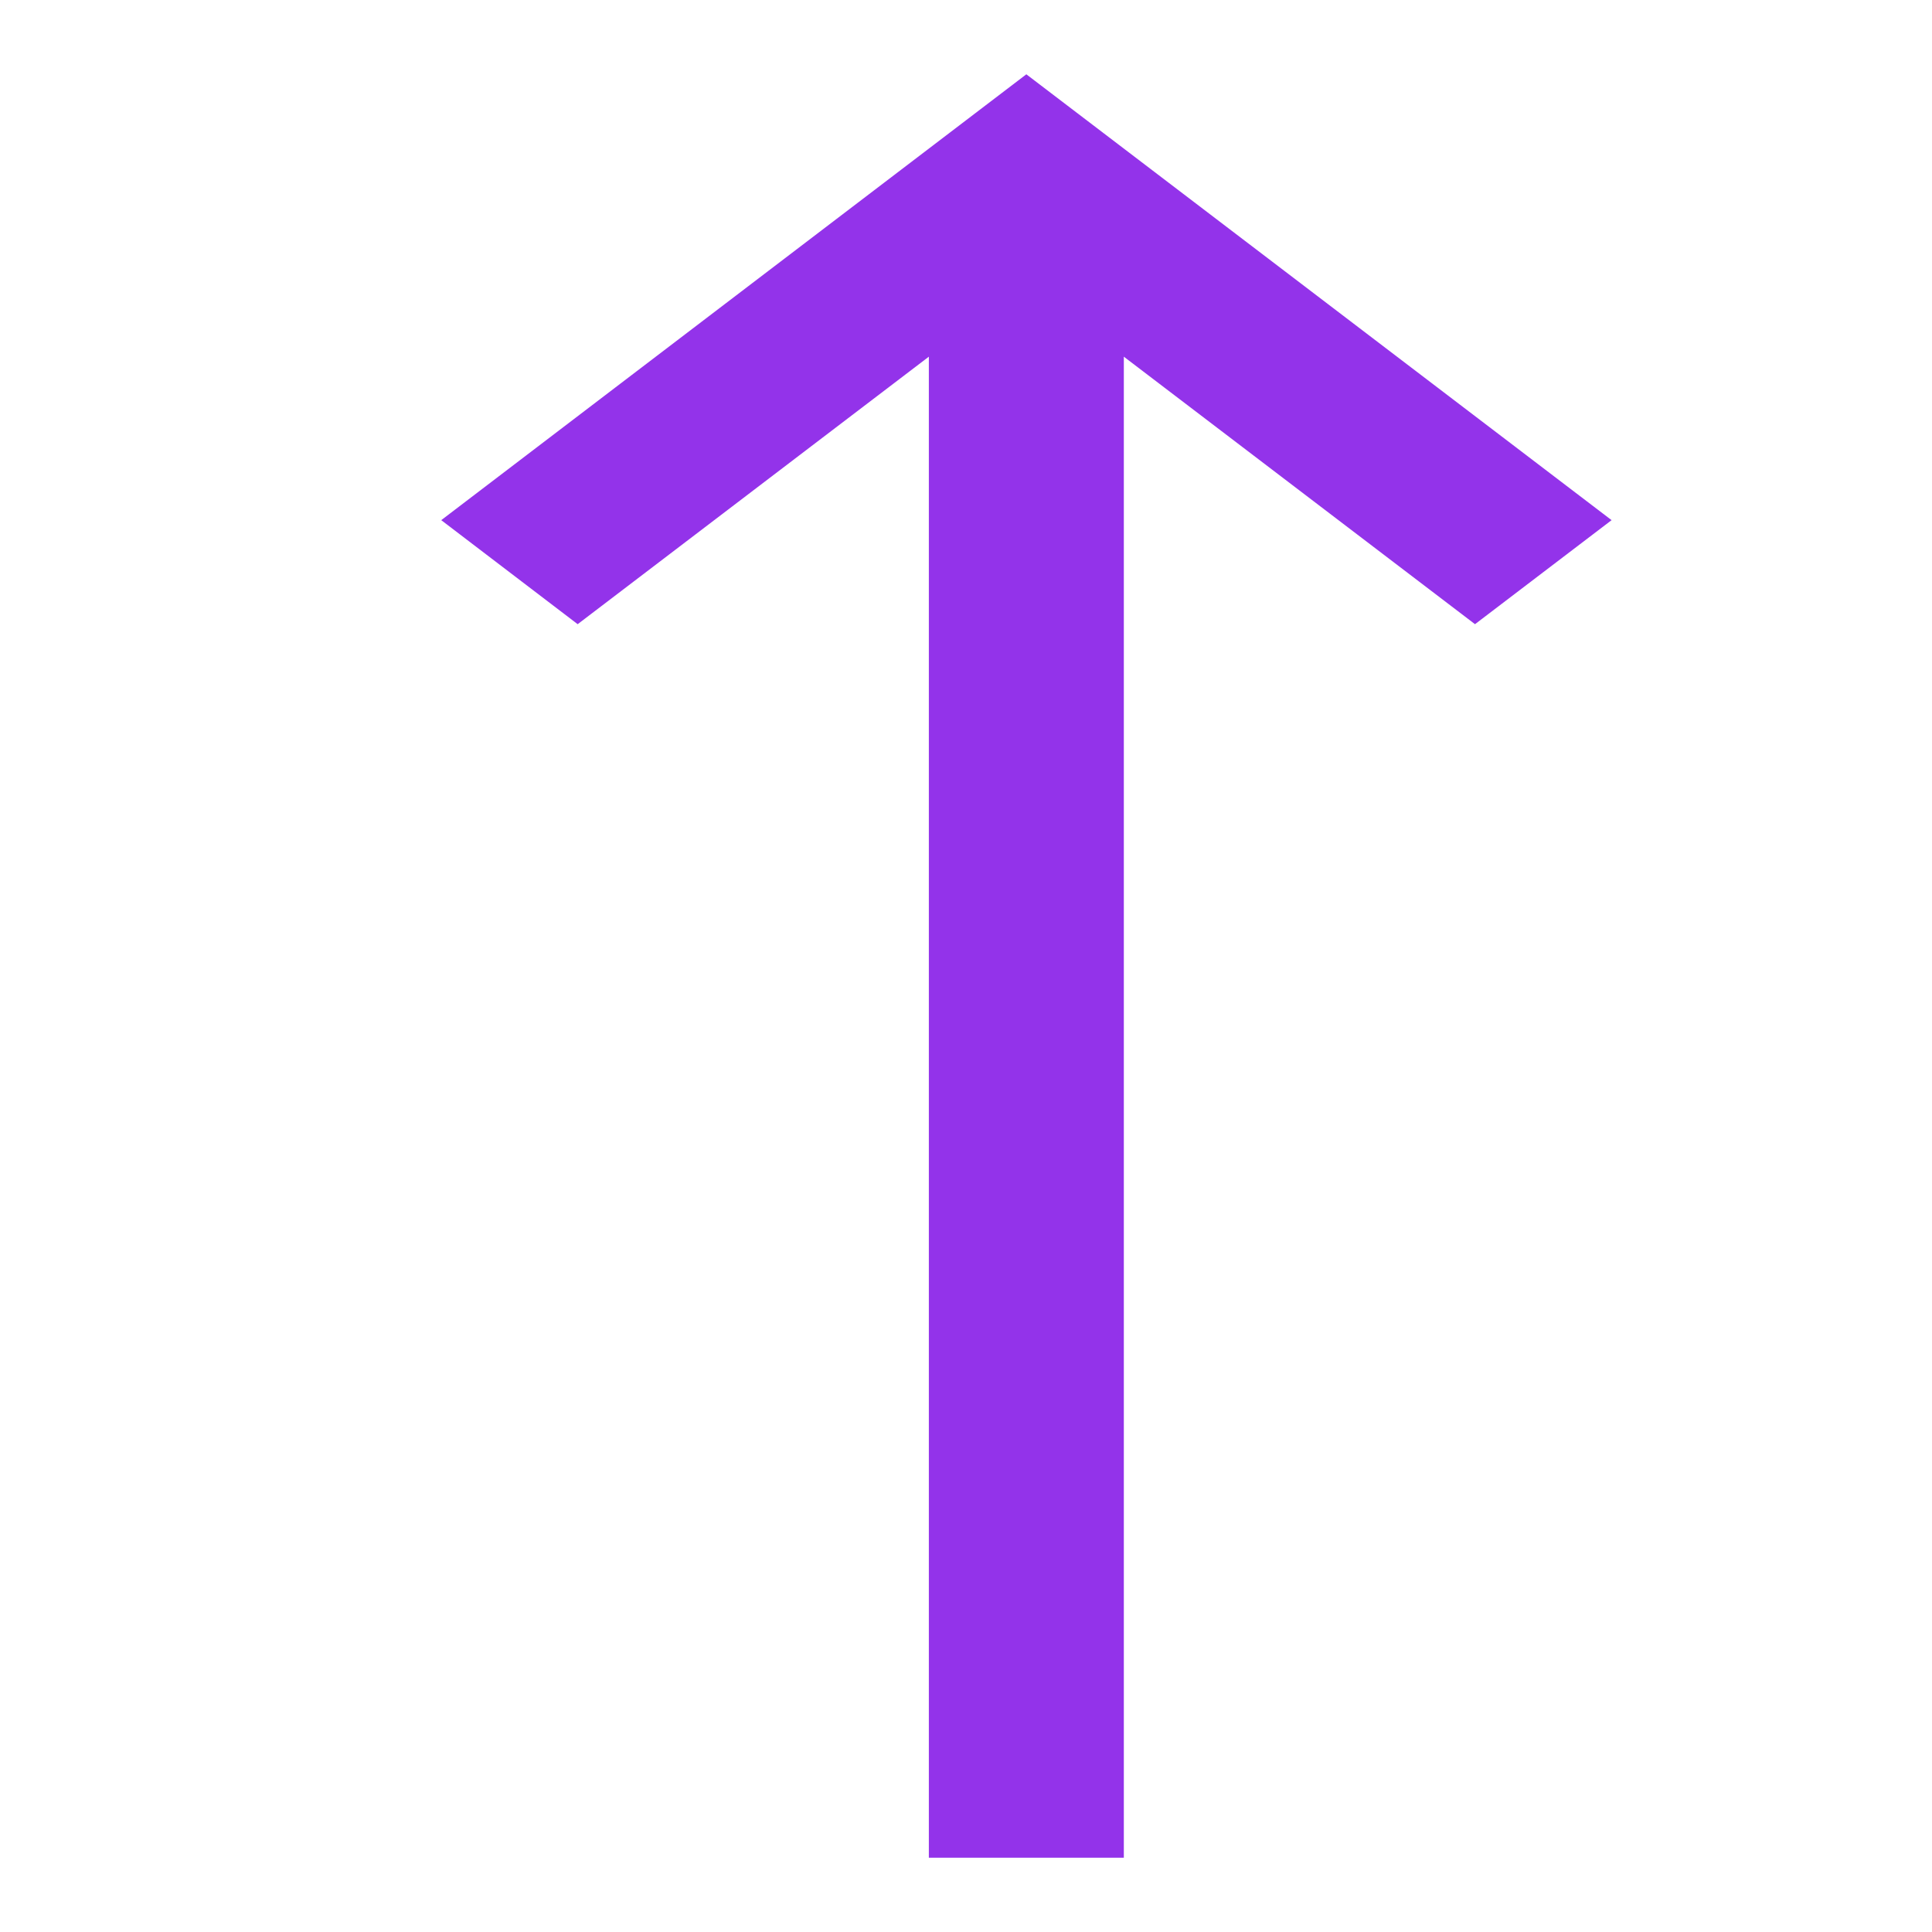 <svg width="20" height="20" viewBox="0 0 9 13" fill="none" xmlns="http://www.w3.org/2000/svg">
<path d="M4.906 0.5L0.969 3.5L1.887 4.2L4.25 2.4V12.5H5.562V2.4L7.925 4.2L8.844 3.5L4.906 0.5Z" fill="#9333EA"/>
</svg>
